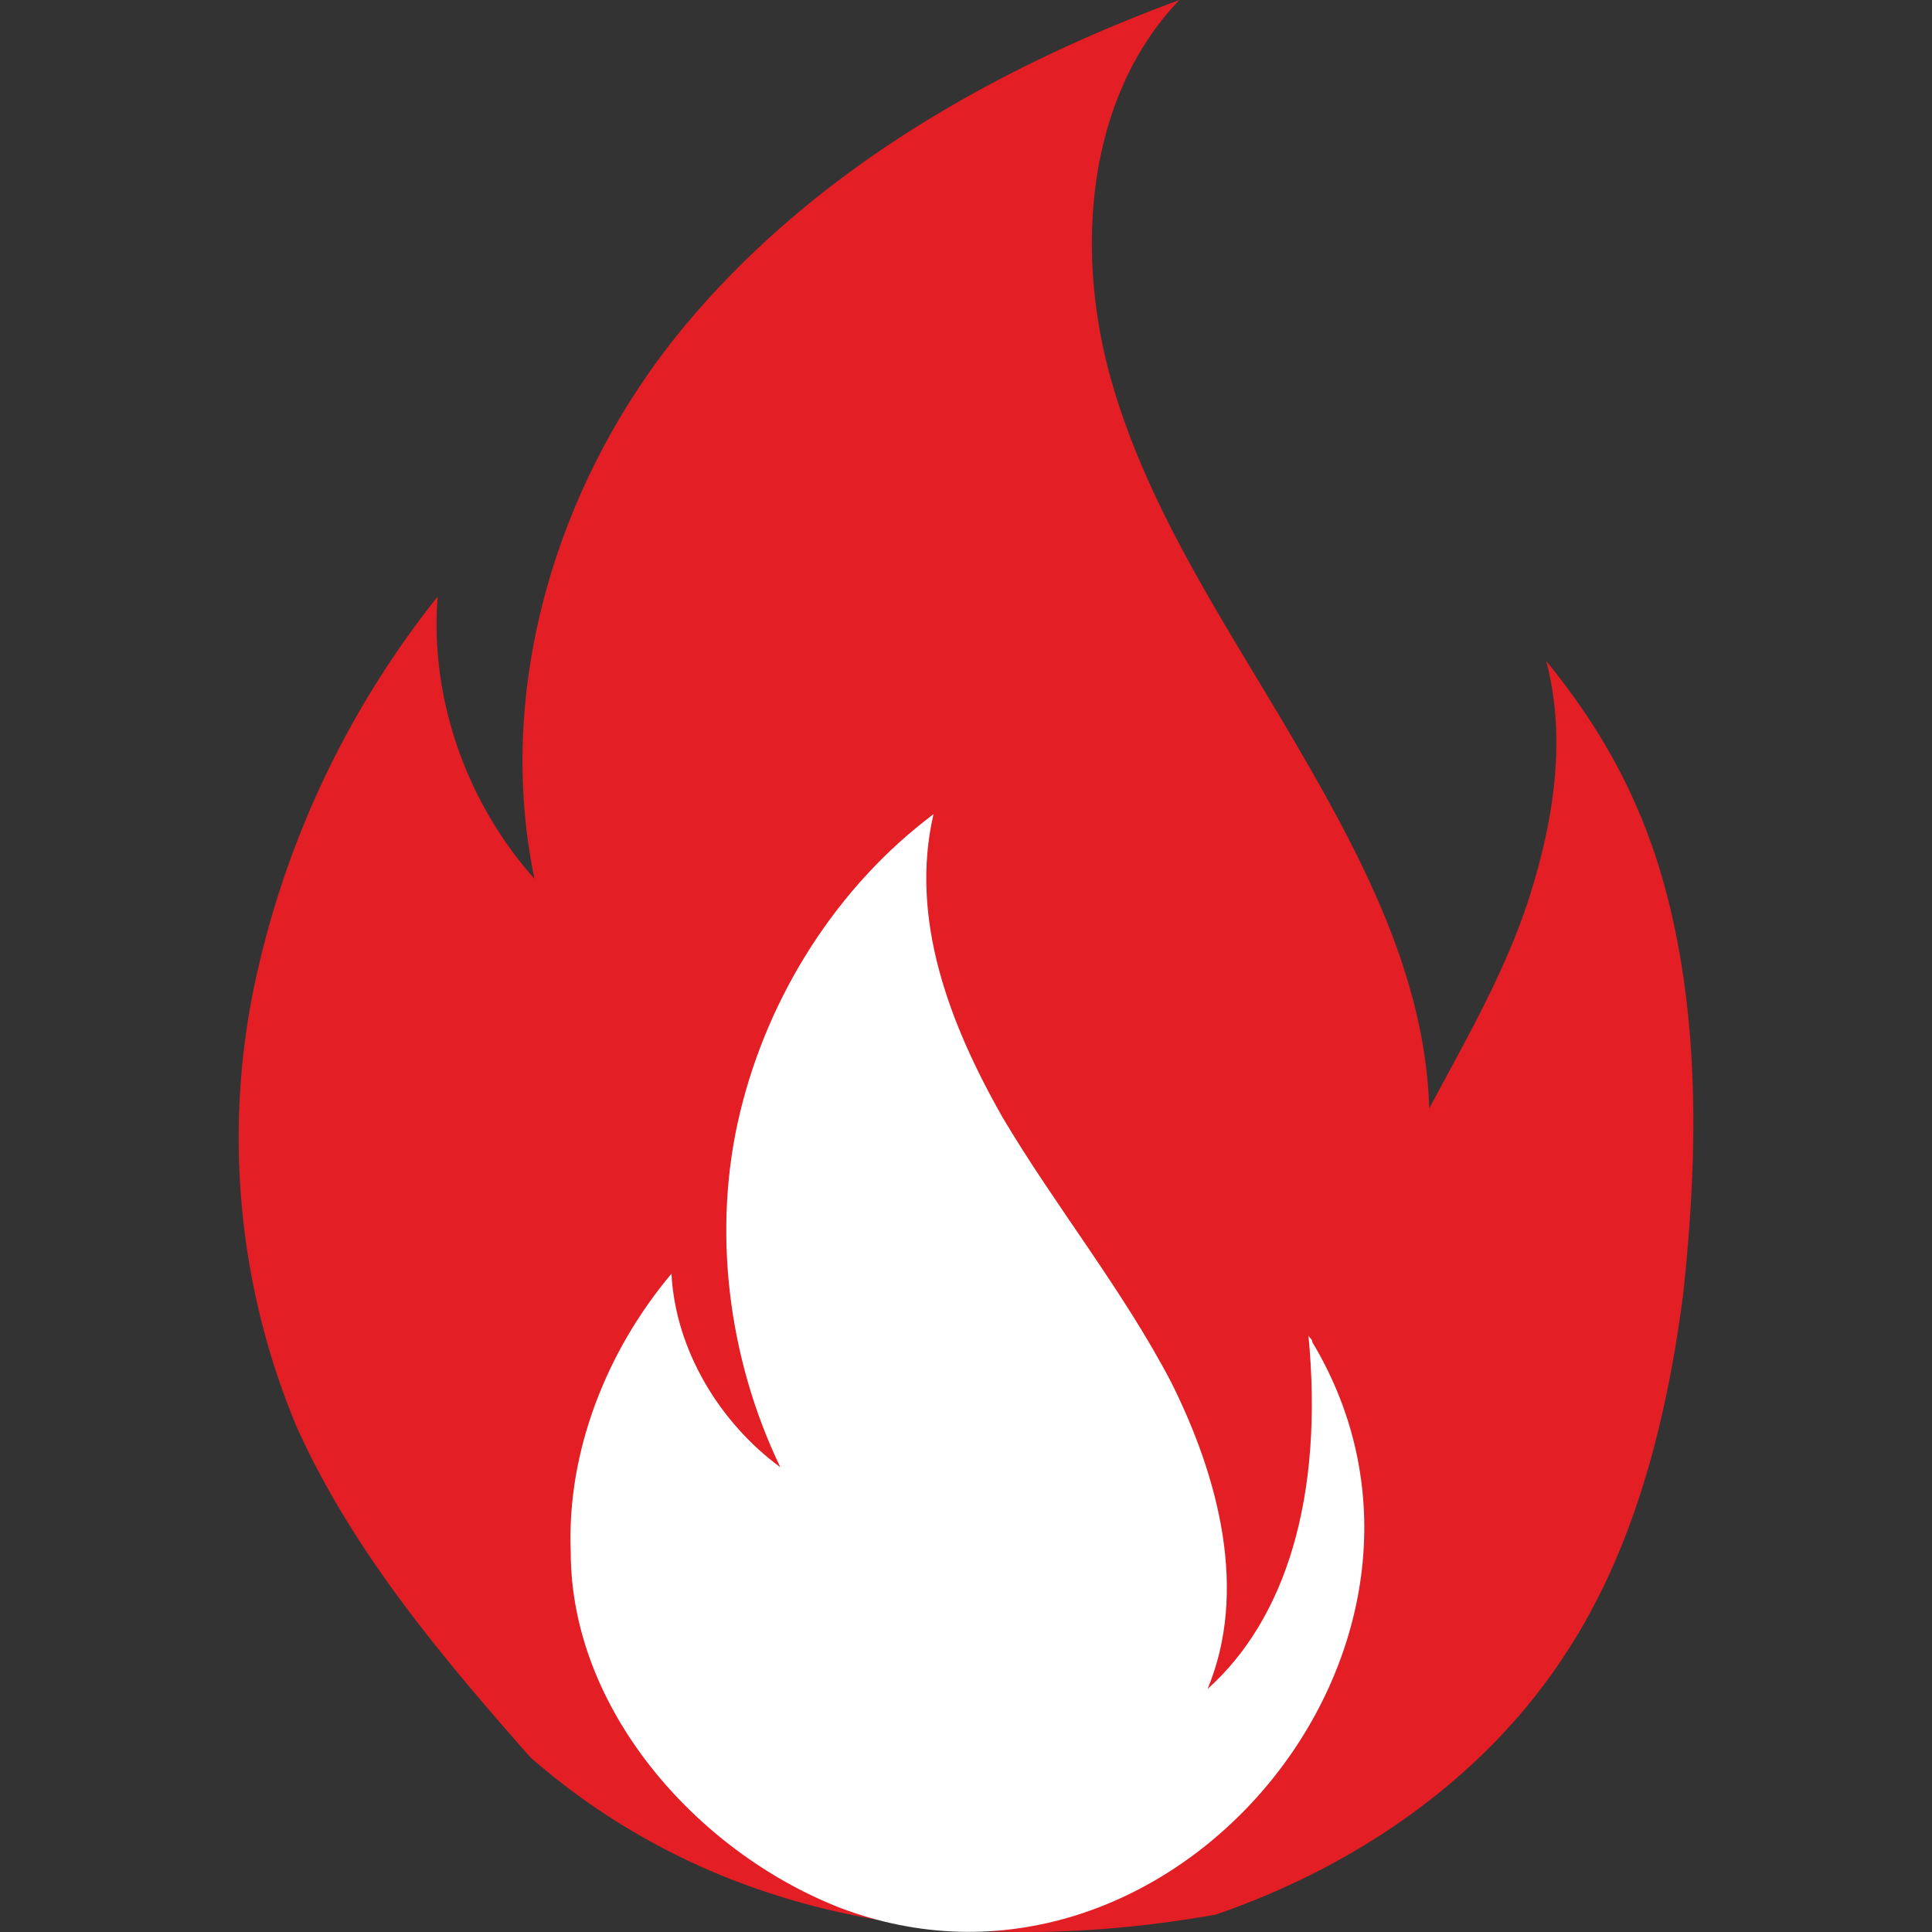 <svg width="22" height="22" fill="none" xmlns="http://www.w3.org/2000/svg"><rect width="100%" height="100%" fill="#333333" stroke="none"/><path d="M6.04 20.012c-1.01-1.148-2.02-2.34-2.662-3.764a8.533 8.533 0 01-.505-4.911 10.593 10.593 0 012.111-4.544c-.092 1.148.322 2.34 1.102 3.213-.46-2.203.275-4.59 1.744-6.334C9.299 1.928 11.318.78 13.43 0c-1.056 1.102-1.194 2.846-.78 4.315.412 1.468 1.284 2.753 2.065 4.084.78 1.332 1.515 2.709 1.56 4.223.414-.78.873-1.56 1.148-2.432.275-.873.413-1.79.184-2.663.826 1.01 1.285 2.02 1.514 3.305.23 1.285.184 2.616.046 3.901-.184 1.423-.55 2.892-1.331 4.085-.918 1.423-2.387 2.433-3.993 2.984-2.846.505-5.646.092-7.803-1.79z" fill="#E31E24"/><path d="M9.528 21.71c3.764 1.469 7.482-2.983 5.416-6.426 0-.046-.046-.046-.046-.092.184 1.882-.275 3.26-1.147 4.04.459-1.102.138-2.387-.413-3.489-.55-1.055-1.331-2.02-1.928-3.03-.597-1.055-1.056-2.248-.78-3.442-1.102.827-1.882 2.066-2.203 3.397-.322 1.331-.138 2.8.459 4.04-.689-.506-1.194-1.332-1.24-2.204-.734.872-1.193 2.02-1.147 3.167 0 1.79 1.423 3.396 3.03 4.039z" fill="#fff"/></svg>